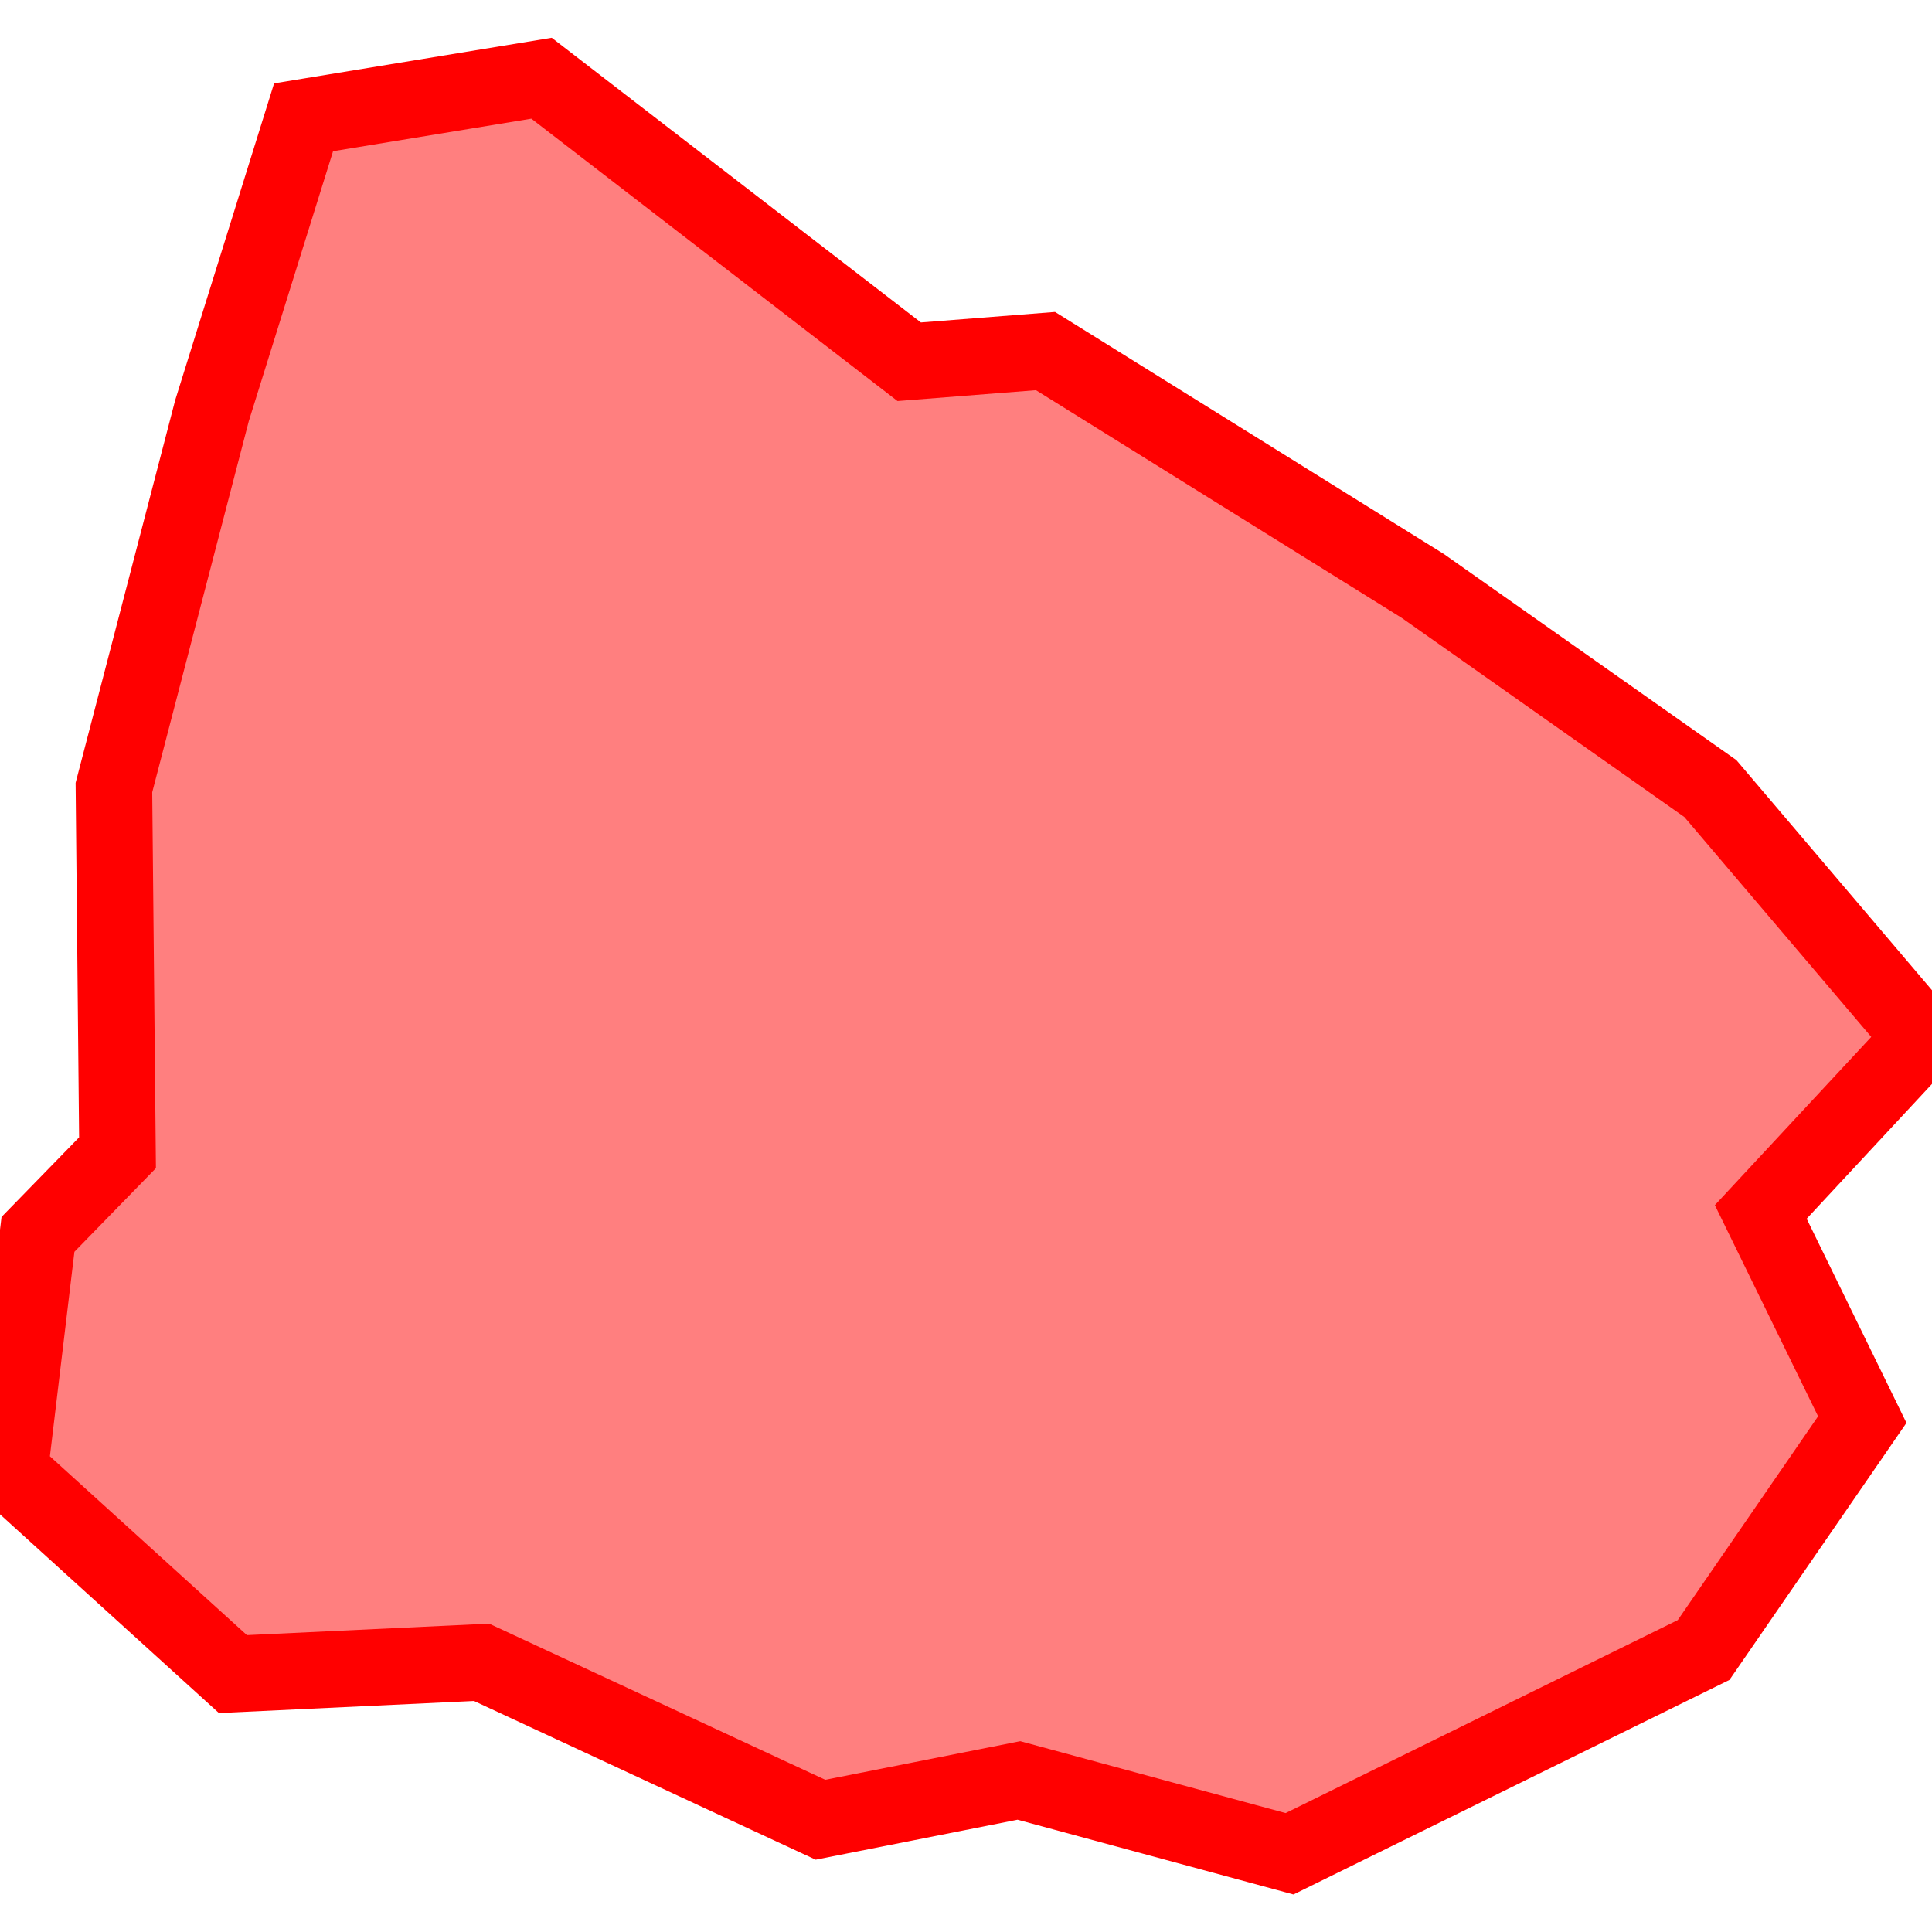 <?xml version="1.0" encoding="UTF-8"?>
<svg xmlns="http://www.w3.org/2000/svg" xmlns:xlink="http://www.w3.org/1999/xlink"
     width="101" height="101" viewBox="-50.5 -50.5 101 101">
<defs>
</defs>
<path d="M-34.63,-44.368 L-34.63,-44.368 L-22.189,-46.411 L-2.969,-31.588 L4.156,-32.147 L23.879,-19.869 L38.915,-9.275 L50,3.766 L41.549,12.857 L46.855,23.713 L38.561,35.758 L16.914,46.411 L2.765,42.578 L-7.608,44.632 L-25.325,36.402 L-38.324,37.017 L-50,26.417 L-48.515,14.03 L-44.357,9.763 L-44.545,-9.328 L-39.418,-29.03 L-34.63,-44.368 Z" stroke-width="4" stroke="#ff0000" fill="#ff0000" fill-opacity="0.5" />
</svg>